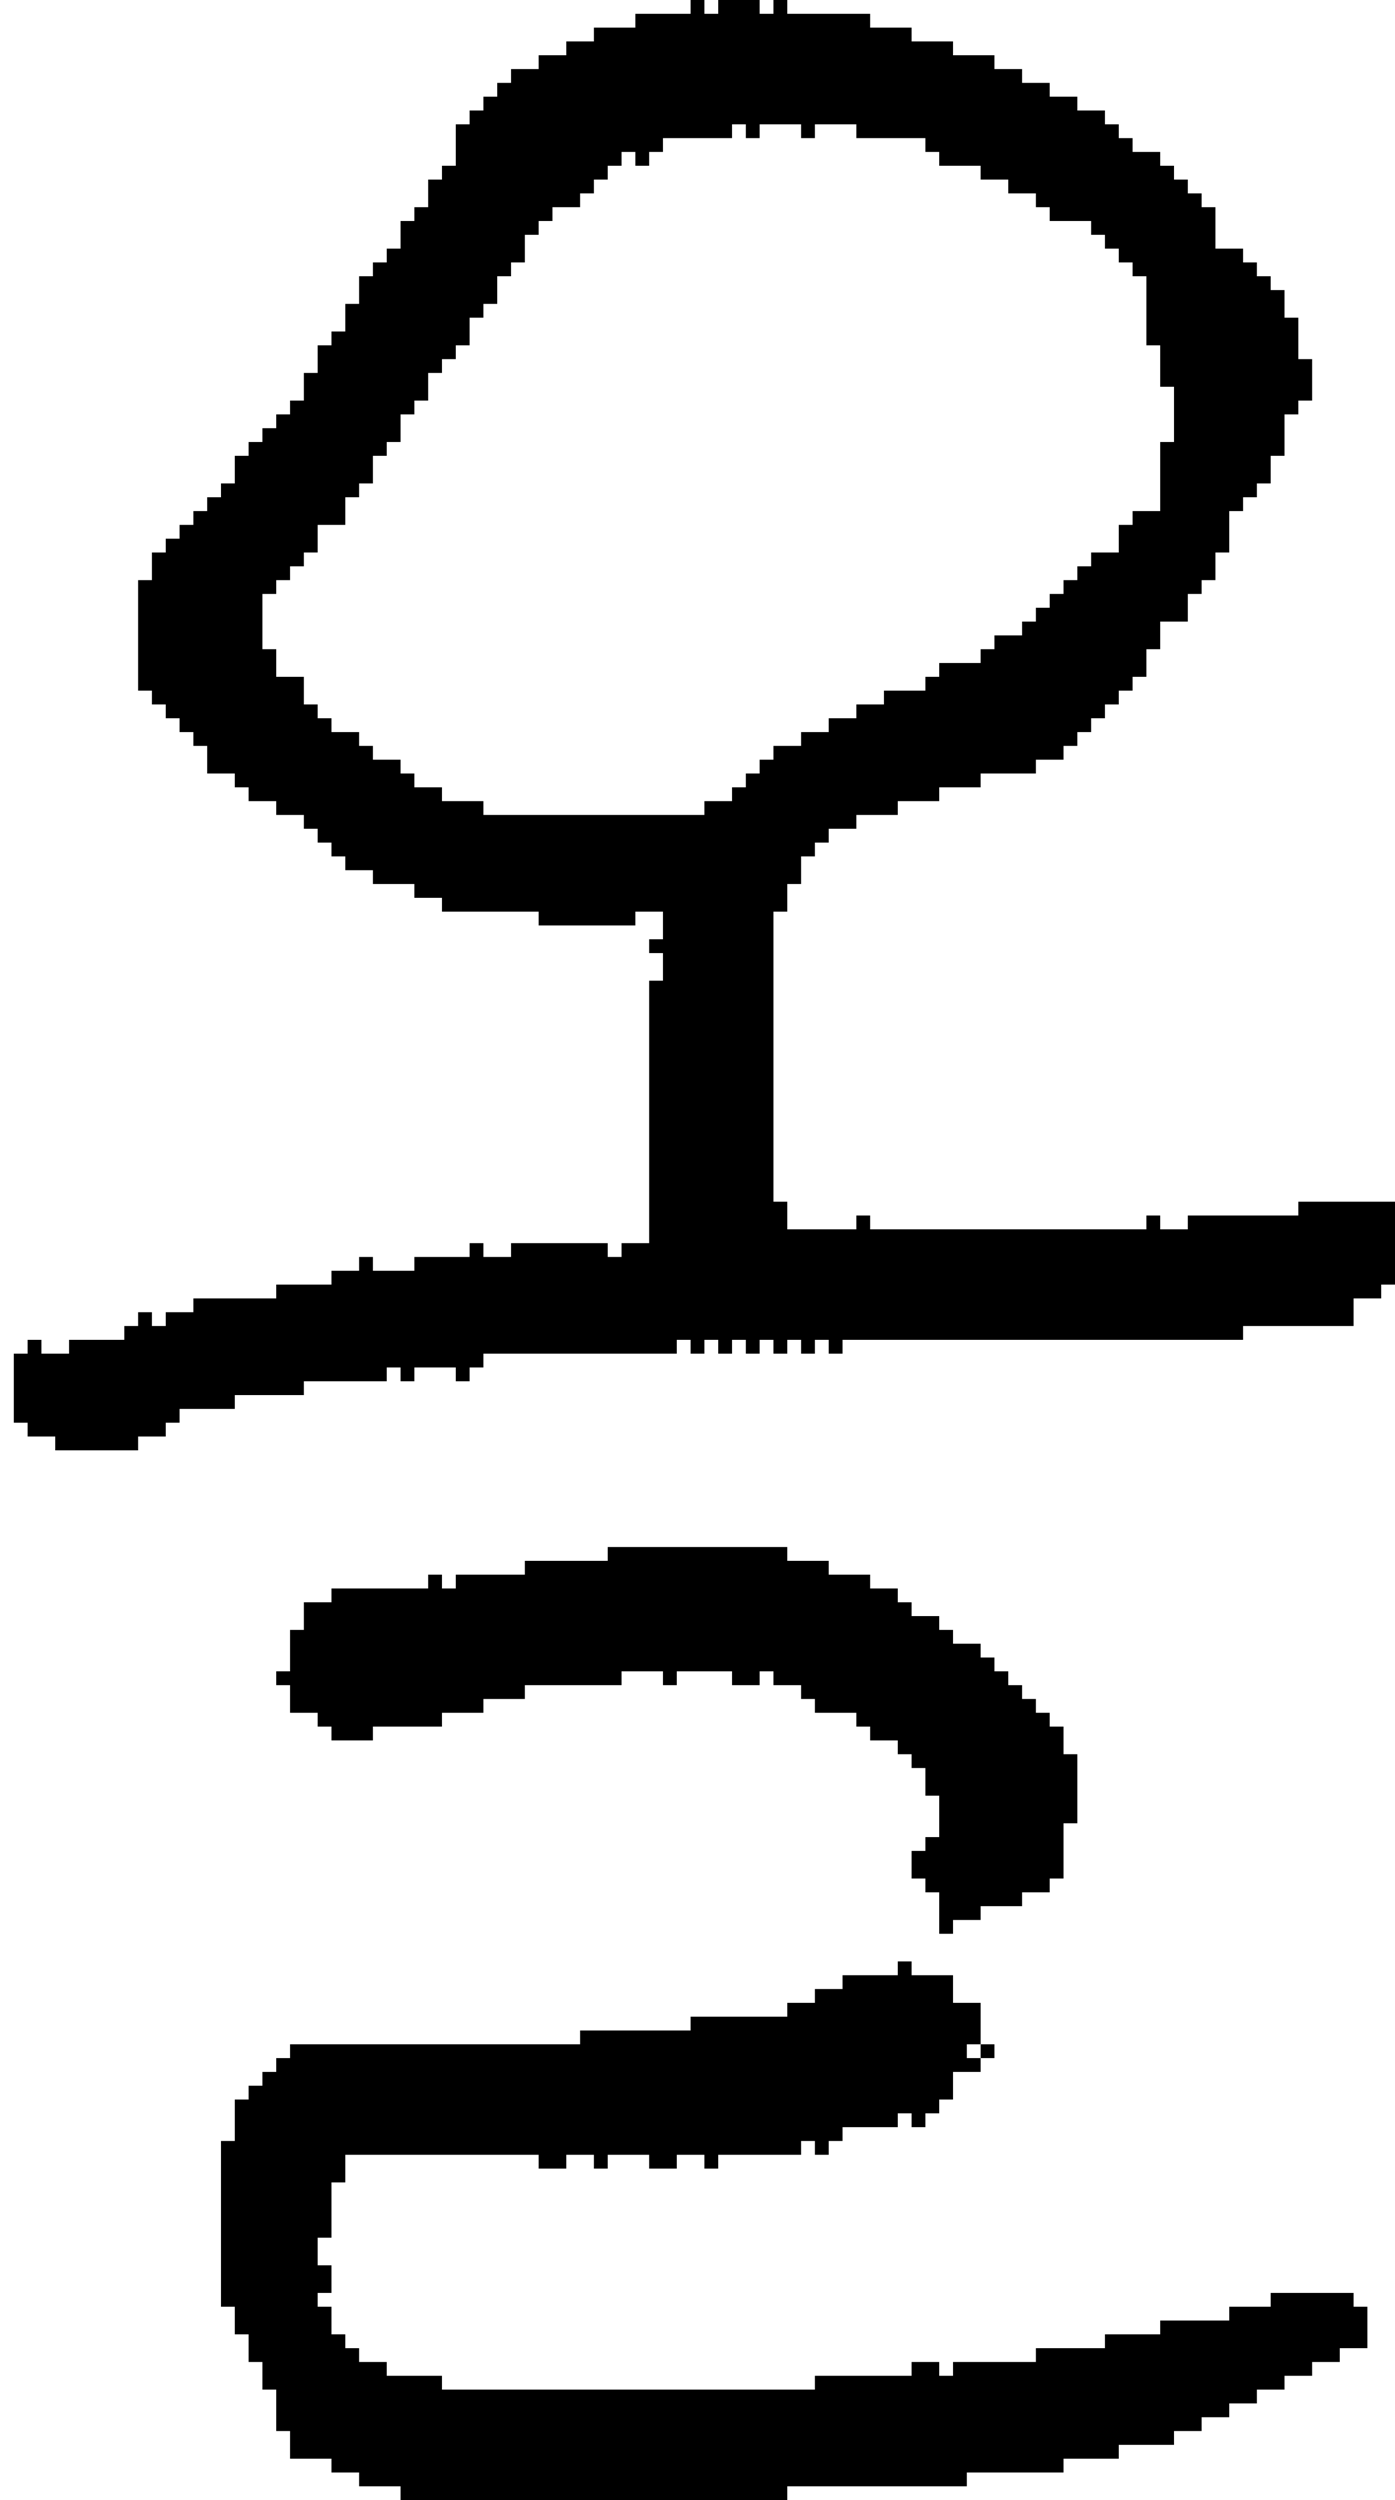 <?xml version="1.0" encoding="UTF-8" standalone="no"?>
<!DOCTYPE svg PUBLIC "-//W3C//DTD SVG 1.1//EN" 
  "http://www.w3.org/Graphics/SVG/1.1/DTD/svg11.dtd">
<svg width="101" height="181"
     xmlns="http://www.w3.org/2000/svg" version="1.1">
 <path d="  M 37,90  L 37,91  L 35,91  L 35,90  L 34,90  L 34,91  L 30,91  L 30,92  L 27,92  L 27,91  L 26,91  L 26,92  L 24,92  L 24,93  L 20,93  L 20,94  L 14,94  L 14,95  L 12,95  L 12,96  L 11,96  L 11,95  L 10,95  L 10,96  L 9,96  L 9,97  L 5,97  L 5,98  L 3,98  L 3,97  L 2,97  L 2,98  L 1,98  L 1,103  L 2,103  L 2,104  L 4,104  L 4,105  L 10,105  L 10,104  L 12,104  L 12,103  L 13,103  L 13,102  L 17,102  L 17,101  L 22,101  L 22,100  L 28,100  L 28,99  L 29,99  L 29,100  L 30,100  L 30,99  L 33,99  L 33,100  L 34,100  L 34,99  L 35,99  L 35,98  L 49,98  L 49,97  L 50,97  L 50,98  L 51,98  L 51,97  L 52,97  L 52,98  L 53,98  L 53,97  L 54,97  L 54,98  L 55,98  L 55,97  L 56,97  L 56,98  L 57,98  L 57,97  L 58,97  L 58,98  L 59,98  L 59,97  L 60,97  L 60,98  L 61,98  L 61,97  L 90,97  L 90,96  L 98,96  L 98,94  L 100,94  L 100,93  L 101,93  L 101,87  L 94,87  L 94,88  L 86,88  L 86,89  L 84,89  L 84,88  L 83,88  L 83,89  L 63,89  L 63,88  L 62,88  L 62,89  L 57,89  L 57,87  L 56,87  L 56,66  L 57,66  L 57,64  L 58,64  L 58,62  L 59,62  L 59,61  L 60,61  L 60,60  L 62,60  L 62,59  L 65,59  L 65,58  L 68,58  L 68,57  L 71,57  L 71,56  L 75,56  L 75,55  L 77,55  L 77,54  L 78,54  L 78,53  L 79,53  L 79,52  L 80,52  L 80,51  L 81,51  L 81,50  L 82,50  L 82,49  L 83,49  L 83,47  L 84,47  L 84,45  L 86,45  L 86,43  L 87,43  L 87,42  L 88,42  L 88,40  L 89,40  L 89,37  L 90,37  L 90,36  L 91,36  L 91,35  L 92,35  L 92,33  L 93,33  L 93,30  L 94,30  L 94,29  L 95,29  L 95,26  L 94,26  L 94,23  L 93,23  L 93,21  L 92,21  L 92,20  L 91,20  L 91,19  L 90,19  L 90,18  L 88,18  L 88,15  L 87,15  L 87,14  L 86,14  L 86,13  L 85,13  L 85,12  L 84,12  L 84,11  L 82,11  L 82,10  L 81,10  L 81,9  L 80,9  L 80,8  L 78,8  L 78,7  L 76,7  L 76,6  L 74,6  L 74,5  L 72,5  L 72,4  L 69,4  L 69,3  L 66,3  L 66,2  L 63,2  L 63,1  L 57,1  L 57,0  L 56,0  L 56,1  L 55,1  L 55,0  L 52,0  L 52,1  L 51,1  L 51,0  L 50,0  L 50,1  L 46,1  L 46,2  L 43,2  L 43,3  L 41,3  L 41,4  L 39,4  L 39,5  L 37,5  L 37,6  L 36,6  L 36,7  L 35,7  L 35,8  L 34,8  L 34,9  L 33,9  L 33,12  L 32,12  L 32,13  L 31,13  L 31,15  L 30,15  L 30,16  L 29,16  L 29,18  L 28,18  L 28,19  L 27,19  L 27,20  L 26,20  L 26,22  L 25,22  L 25,24  L 24,24  L 24,25  L 23,25  L 23,27  L 22,27  L 22,29  L 21,29  L 21,30  L 20,30  L 20,31  L 19,31  L 19,32  L 18,32  L 18,33  L 17,33  L 17,35  L 16,35  L 16,36  L 15,36  L 15,37  L 14,37  L 14,38  L 13,38  L 13,39  L 12,39  L 12,40  L 11,40  L 11,42  L 10,42  L 10,50  L 11,50  L 11,51  L 12,51  L 12,52  L 13,52  L 13,53  L 14,53  L 14,54  L 15,54  L 15,56  L 17,56  L 17,57  L 18,57  L 18,58  L 20,58  L 20,59  L 22,59  L 22,60  L 23,60  L 23,61  L 24,61  L 24,62  L 25,62  L 25,63  L 27,63  L 27,64  L 30,64  L 30,65  L 32,65  L 32,66  L 39,66  L 39,67  L 46,67  L 46,66  L 48,66  L 48,68  L 47,68  L 47,69  L 48,69  L 48,71  L 47,71  L 47,90  L 45,90  L 45,91  L 44,91  L 44,90  Z  M 28,33  L 28,32  L 29,32  L 29,30  L 30,30  L 30,29  L 31,29  L 31,27  L 32,27  L 32,26  L 33,26  L 33,25  L 34,25  L 34,23  L 35,23  L 35,22  L 36,22  L 36,20  L 37,20  L 37,19  L 38,19  L 38,17  L 39,17  L 39,16  L 40,16  L 40,15  L 42,15  L 42,14  L 43,14  L 43,13  L 44,13  L 44,12  L 45,12  L 45,11  L 46,11  L 46,12  L 47,12  L 47,11  L 48,11  L 48,10  L 53,10  L 53,9  L 54,9  L 54,10  L 55,10  L 55,9  L 58,9  L 58,10  L 59,10  L 59,9  L 62,9  L 62,10  L 67,10  L 67,11  L 68,11  L 68,12  L 71,12  L 71,13  L 73,13  L 73,14  L 75,14  L 75,15  L 76,15  L 76,16  L 79,16  L 79,17  L 80,17  L 80,18  L 81,18  L 81,19  L 82,19  L 82,20  L 83,20  L 83,25  L 84,25  L 84,28  L 85,28  L 85,32  L 84,32  L 84,37  L 82,37  L 82,38  L 81,38  L 81,40  L 79,40  L 79,41  L 78,41  L 78,42  L 77,42  L 77,43  L 76,43  L 76,44  L 75,44  L 75,45  L 74,45  L 74,46  L 72,46  L 72,47  L 71,47  L 71,48  L 68,48  L 68,49  L 67,49  L 67,50  L 64,50  L 64,51  L 62,51  L 62,52  L 60,52  L 60,53  L 58,53  L 58,54  L 56,54  L 56,55  L 55,55  L 55,56  L 54,56  L 54,57  L 53,57  L 53,58  L 51,58  L 51,59  L 35,59  L 35,58  L 32,58  L 32,57  L 30,57  L 30,56  L 29,56  L 29,55  L 27,55  L 27,54  L 26,54  L 26,53  L 24,53  L 24,52  L 23,52  L 23,51  L 22,51  L 22,49  L 20,49  L 20,47  L 19,47  L 19,43  L 20,43  L 20,42  L 21,42  L 21,41  L 22,41  L 22,40  L 23,40  L 23,38  L 25,38  L 25,36  L 26,36  L 26,35  L 27,35  L 27,33  Z  " style="fill:rgb(0, 0, 0); fill-opacity:1.000; stroke:none;" />
 <path d="  M 57,181  L 57,180  L 70,180  L 70,179  L 77,179  L 77,178  L 81,178  L 81,177  L 85,177  L 85,176  L 87,176  L 87,175  L 89,175  L 89,174  L 91,174  L 91,173  L 93,173  L 93,172  L 95,172  L 95,171  L 97,171  L 97,170  L 99,170  L 99,167  L 98,167  L 98,166  L 92,166  L 92,167  L 89,167  L 89,168  L 84,168  L 84,169  L 80,169  L 80,170  L 75,170  L 75,171  L 69,171  L 69,172  L 68,172  L 68,171  L 66,171  L 66,172  L 59,172  L 59,173  L 32,173  L 32,172  L 28,172  L 28,171  L 26,171  L 26,170  L 25,170  L 25,169  L 24,169  L 24,167  L 23,167  L 23,166  L 24,166  L 24,164  L 23,164  L 23,162  L 24,162  L 24,158  L 25,158  L 25,156  L 39,156  L 39,157  L 41,157  L 41,156  L 43,156  L 43,157  L 44,157  L 44,156  L 47,156  L 47,157  L 49,157  L 49,156  L 51,156  L 51,157  L 52,157  L 52,156  L 58,156  L 58,155  L 59,155  L 59,156  L 60,156  L 60,155  L 61,155  L 61,154  L 65,154  L 65,153  L 66,153  L 66,154  L 67,154  L 67,153  L 68,153  L 68,152  L 69,152  L 69,150  L 71,150  L 71,149  L 70,149  L 70,148  L 71,148  L 71,145  L 69,145  L 69,143  L 66,143  L 66,142  L 65,142  L 65,143  L 61,143  L 61,144  L 59,144  L 59,145  L 57,145  L 57,146  L 50,146  L 50,147  L 42,147  L 42,148  L 21,148  L 21,149  L 20,149  L 20,150  L 19,150  L 19,151  L 18,151  L 18,152  L 17,152  L 17,155  L 16,155  L 16,167  L 17,167  L 17,169  L 18,169  L 18,171  L 19,171  L 19,173  L 20,173  L 20,176  L 21,176  L 21,178  L 24,178  L 24,179  L 26,179  L 26,180  L 29,180  L 29,181  Z  " style="fill:rgb(0, 0, 0); fill-opacity:1.000; stroke:none;" />
 <path d="  M 60,113  L 57,113  L 57,112  L 44,112  L 44,113  L 38,113  L 38,114  L 33,114  L 33,115  L 32,115  L 32,114  L 31,114  L 31,115  L 24,115  L 24,116  L 22,116  L 22,118  L 21,118  L 21,121  L 20,121  L 20,122  L 21,122  L 21,124  L 23,124  L 23,125  L 24,125  L 24,126  L 27,126  L 27,125  L 32,125  L 32,124  L 35,124  L 35,123  L 38,123  L 38,122  L 45,122  L 45,121  L 48,121  L 48,122  L 49,122  L 49,121  L 53,121  L 53,122  L 55,122  L 55,121  L 56,121  L 56,122  L 58,122  L 58,123  L 59,123  L 59,124  L 62,124  L 62,125  L 63,125  L 63,126  L 65,126  L 65,127  L 66,127  L 66,128  L 67,128  L 67,130  L 68,130  L 68,133  L 67,133  L 67,134  L 66,134  L 66,136  L 67,136  L 67,137  L 68,137  L 68,140  L 69,140  L 69,139  L 71,139  L 71,138  L 74,138  L 74,137  L 76,137  L 76,136  L 77,136  L 77,132  L 78,132  L 78,127  L 77,127  L 77,125  L 76,125  L 76,124  L 75,124  L 75,123  L 74,123  L 74,122  L 73,122  L 73,121  L 72,121  L 72,120  L 71,120  L 71,119  L 69,119  L 69,118  L 68,118  L 68,117  L 66,117  L 66,116  L 65,116  L 65,115  L 63,115  L 63,114  L 60,114  Z  " style="fill:rgb(0, 0, 0); fill-opacity:1.000; stroke:none;" />
 <path d="  M 72,148  L 71,148  L 71,149  L 72,149  Z  " style="fill:rgb(0, 0, 0); fill-opacity:1.000; stroke:none;" />
</svg>
